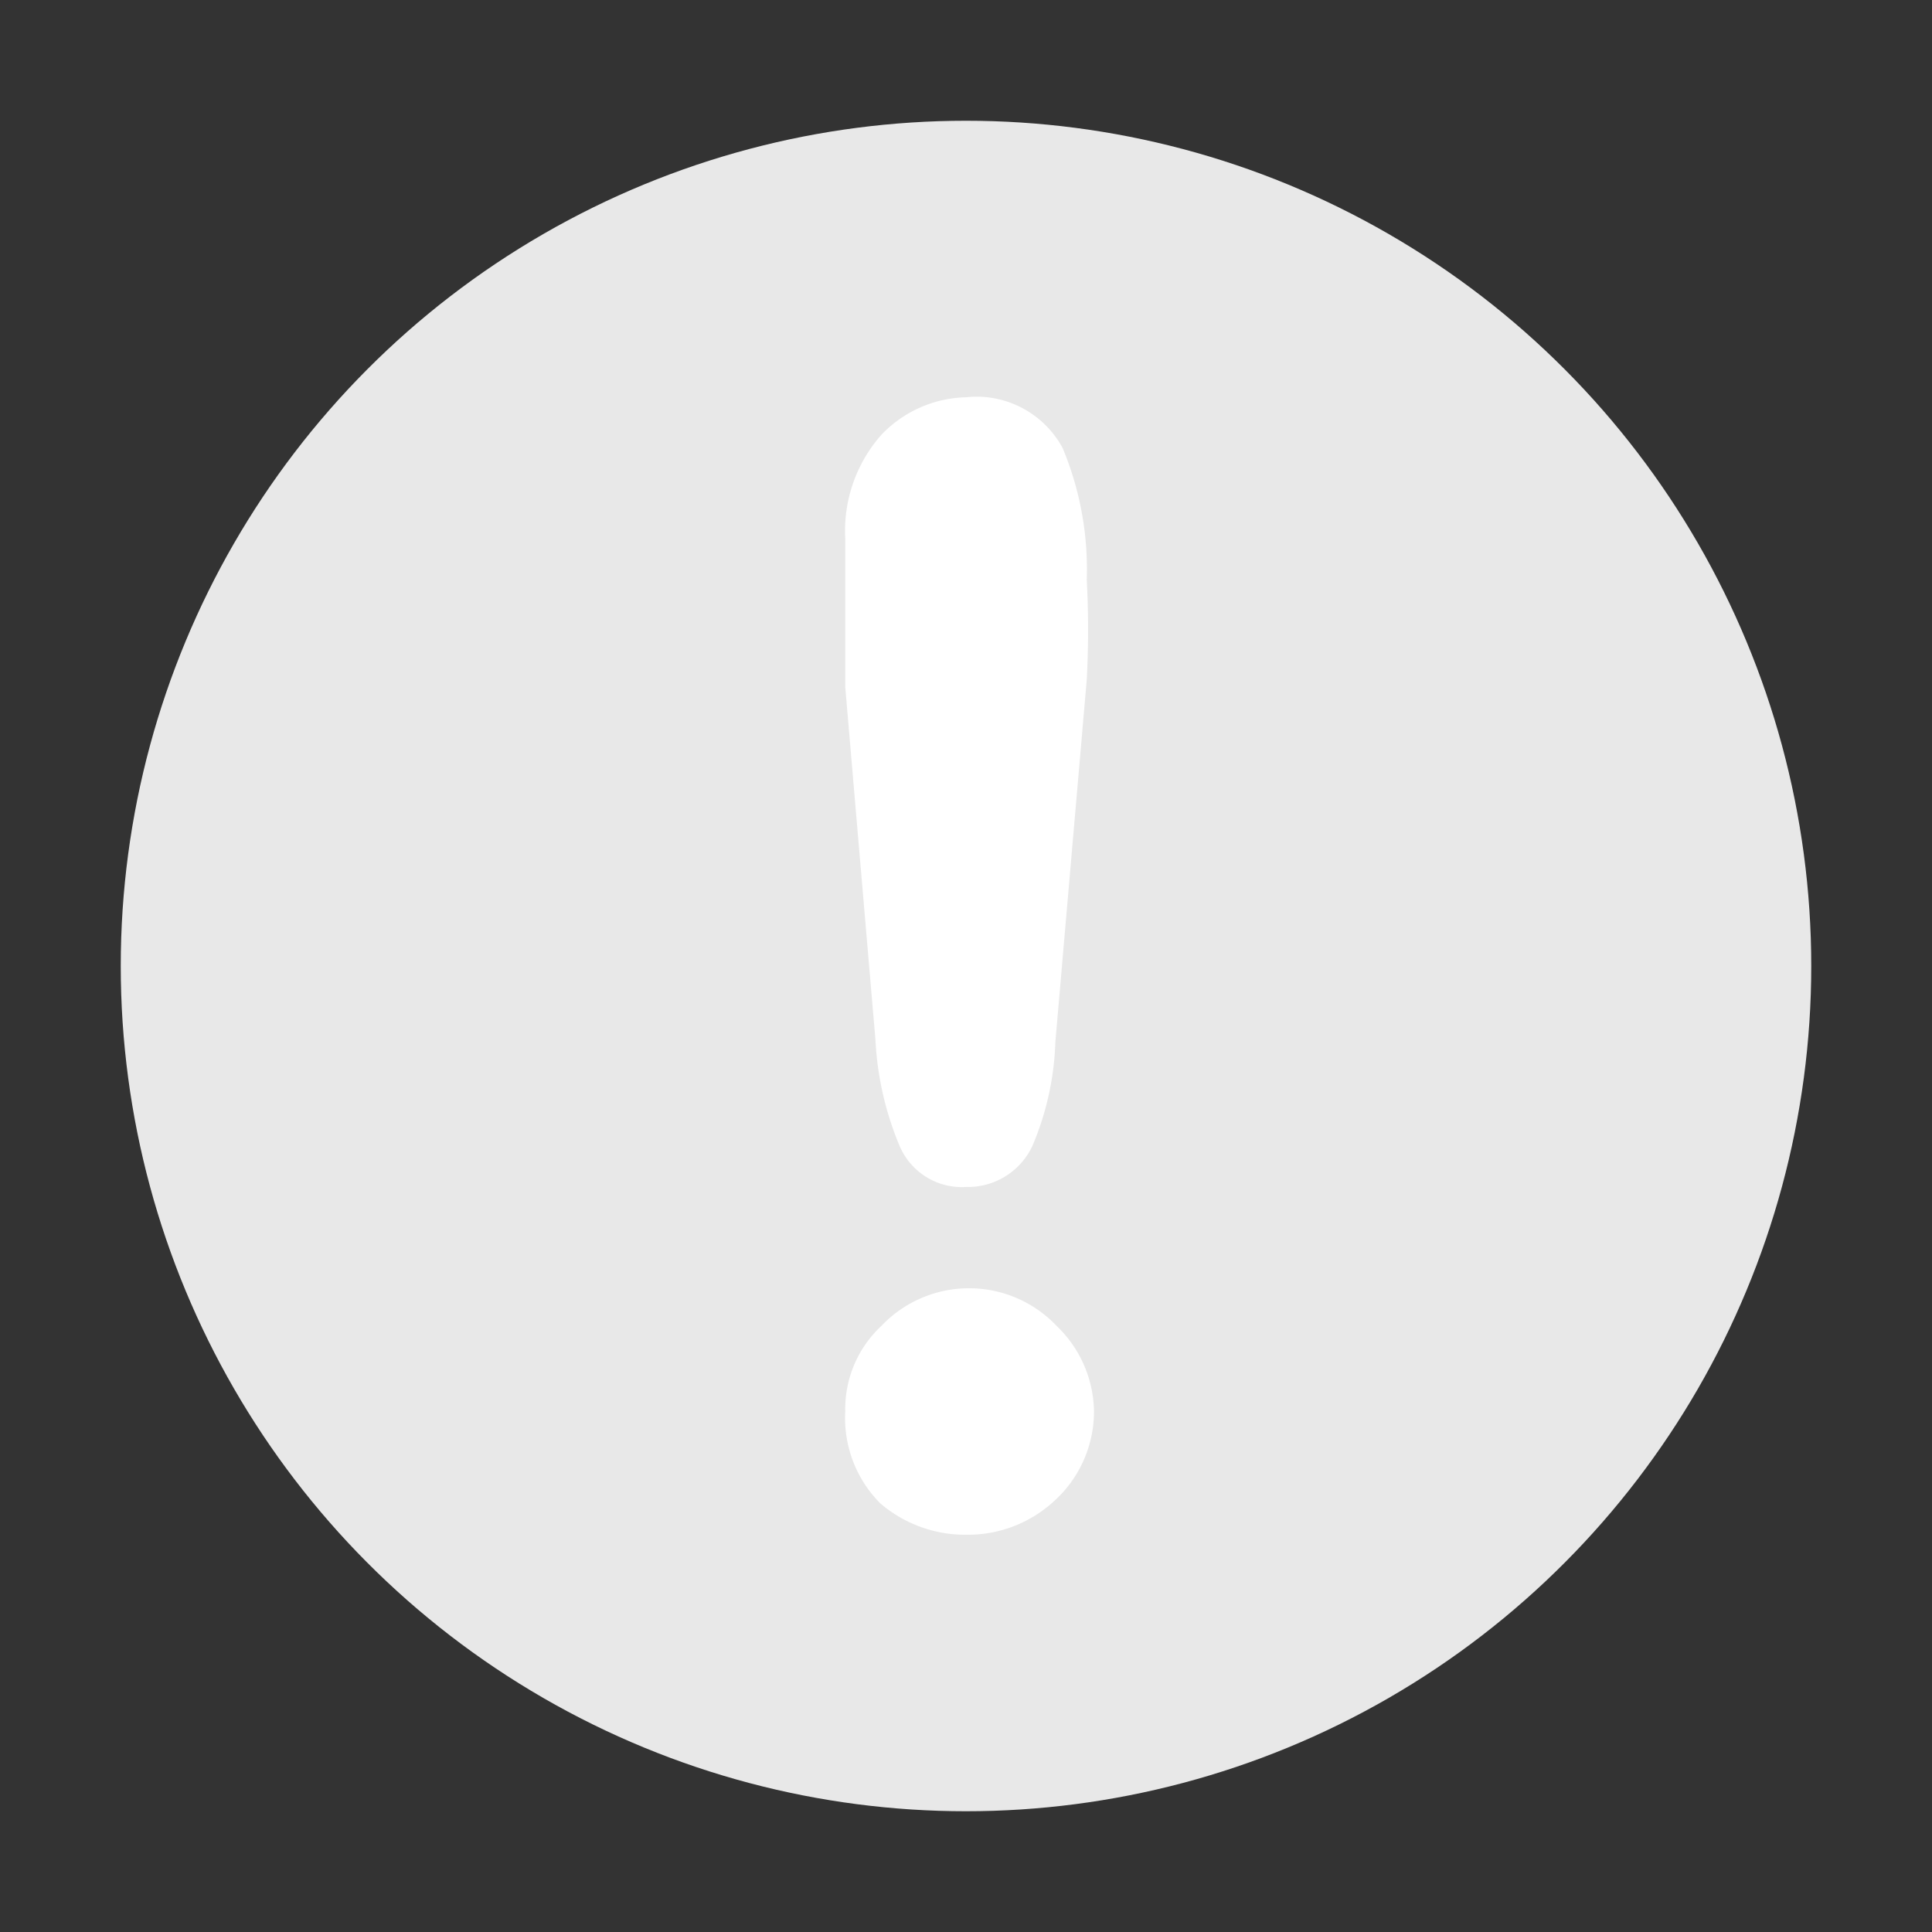 <svg xmlns="http://www.w3.org/2000/svg" viewBox="0 0 16 16" fill="#e8e8e8"><rect x="0" y="0" width="16" height="16" fill="#333333" stroke="none"/><circle cx="8" cy="8" r="7"></circle><path d="M8.72 12.44a1.05 1.05 0 0 1-.71.27 1.08 1.08 0 0 1-.72-.26 1 1 0 0 1-.29-.76.94.94 0 0 1 .3-.71 1 1 0 0 1 1.45 0 1 1 0 0 1 .31.71 1 1 0 0 1-.34.75zM9 5.63l-.26 3a2.39 2.39 0 0 1-.19.86.59.59 0 0 1-.55.34.56.56 0 0 1-.55-.34 2.6 2.6 0 0 1-.2-.88L7 5.69V4.46a1.2 1.2 0 0 1 .3-.86 1 1 0 0 1 .7-.31.81.81 0 0 1 .8.42A2.6 2.6 0 0 1 9 4.8a7.86 7.86 0 0 1 0 .83z" fill="#fff"></path></svg>
